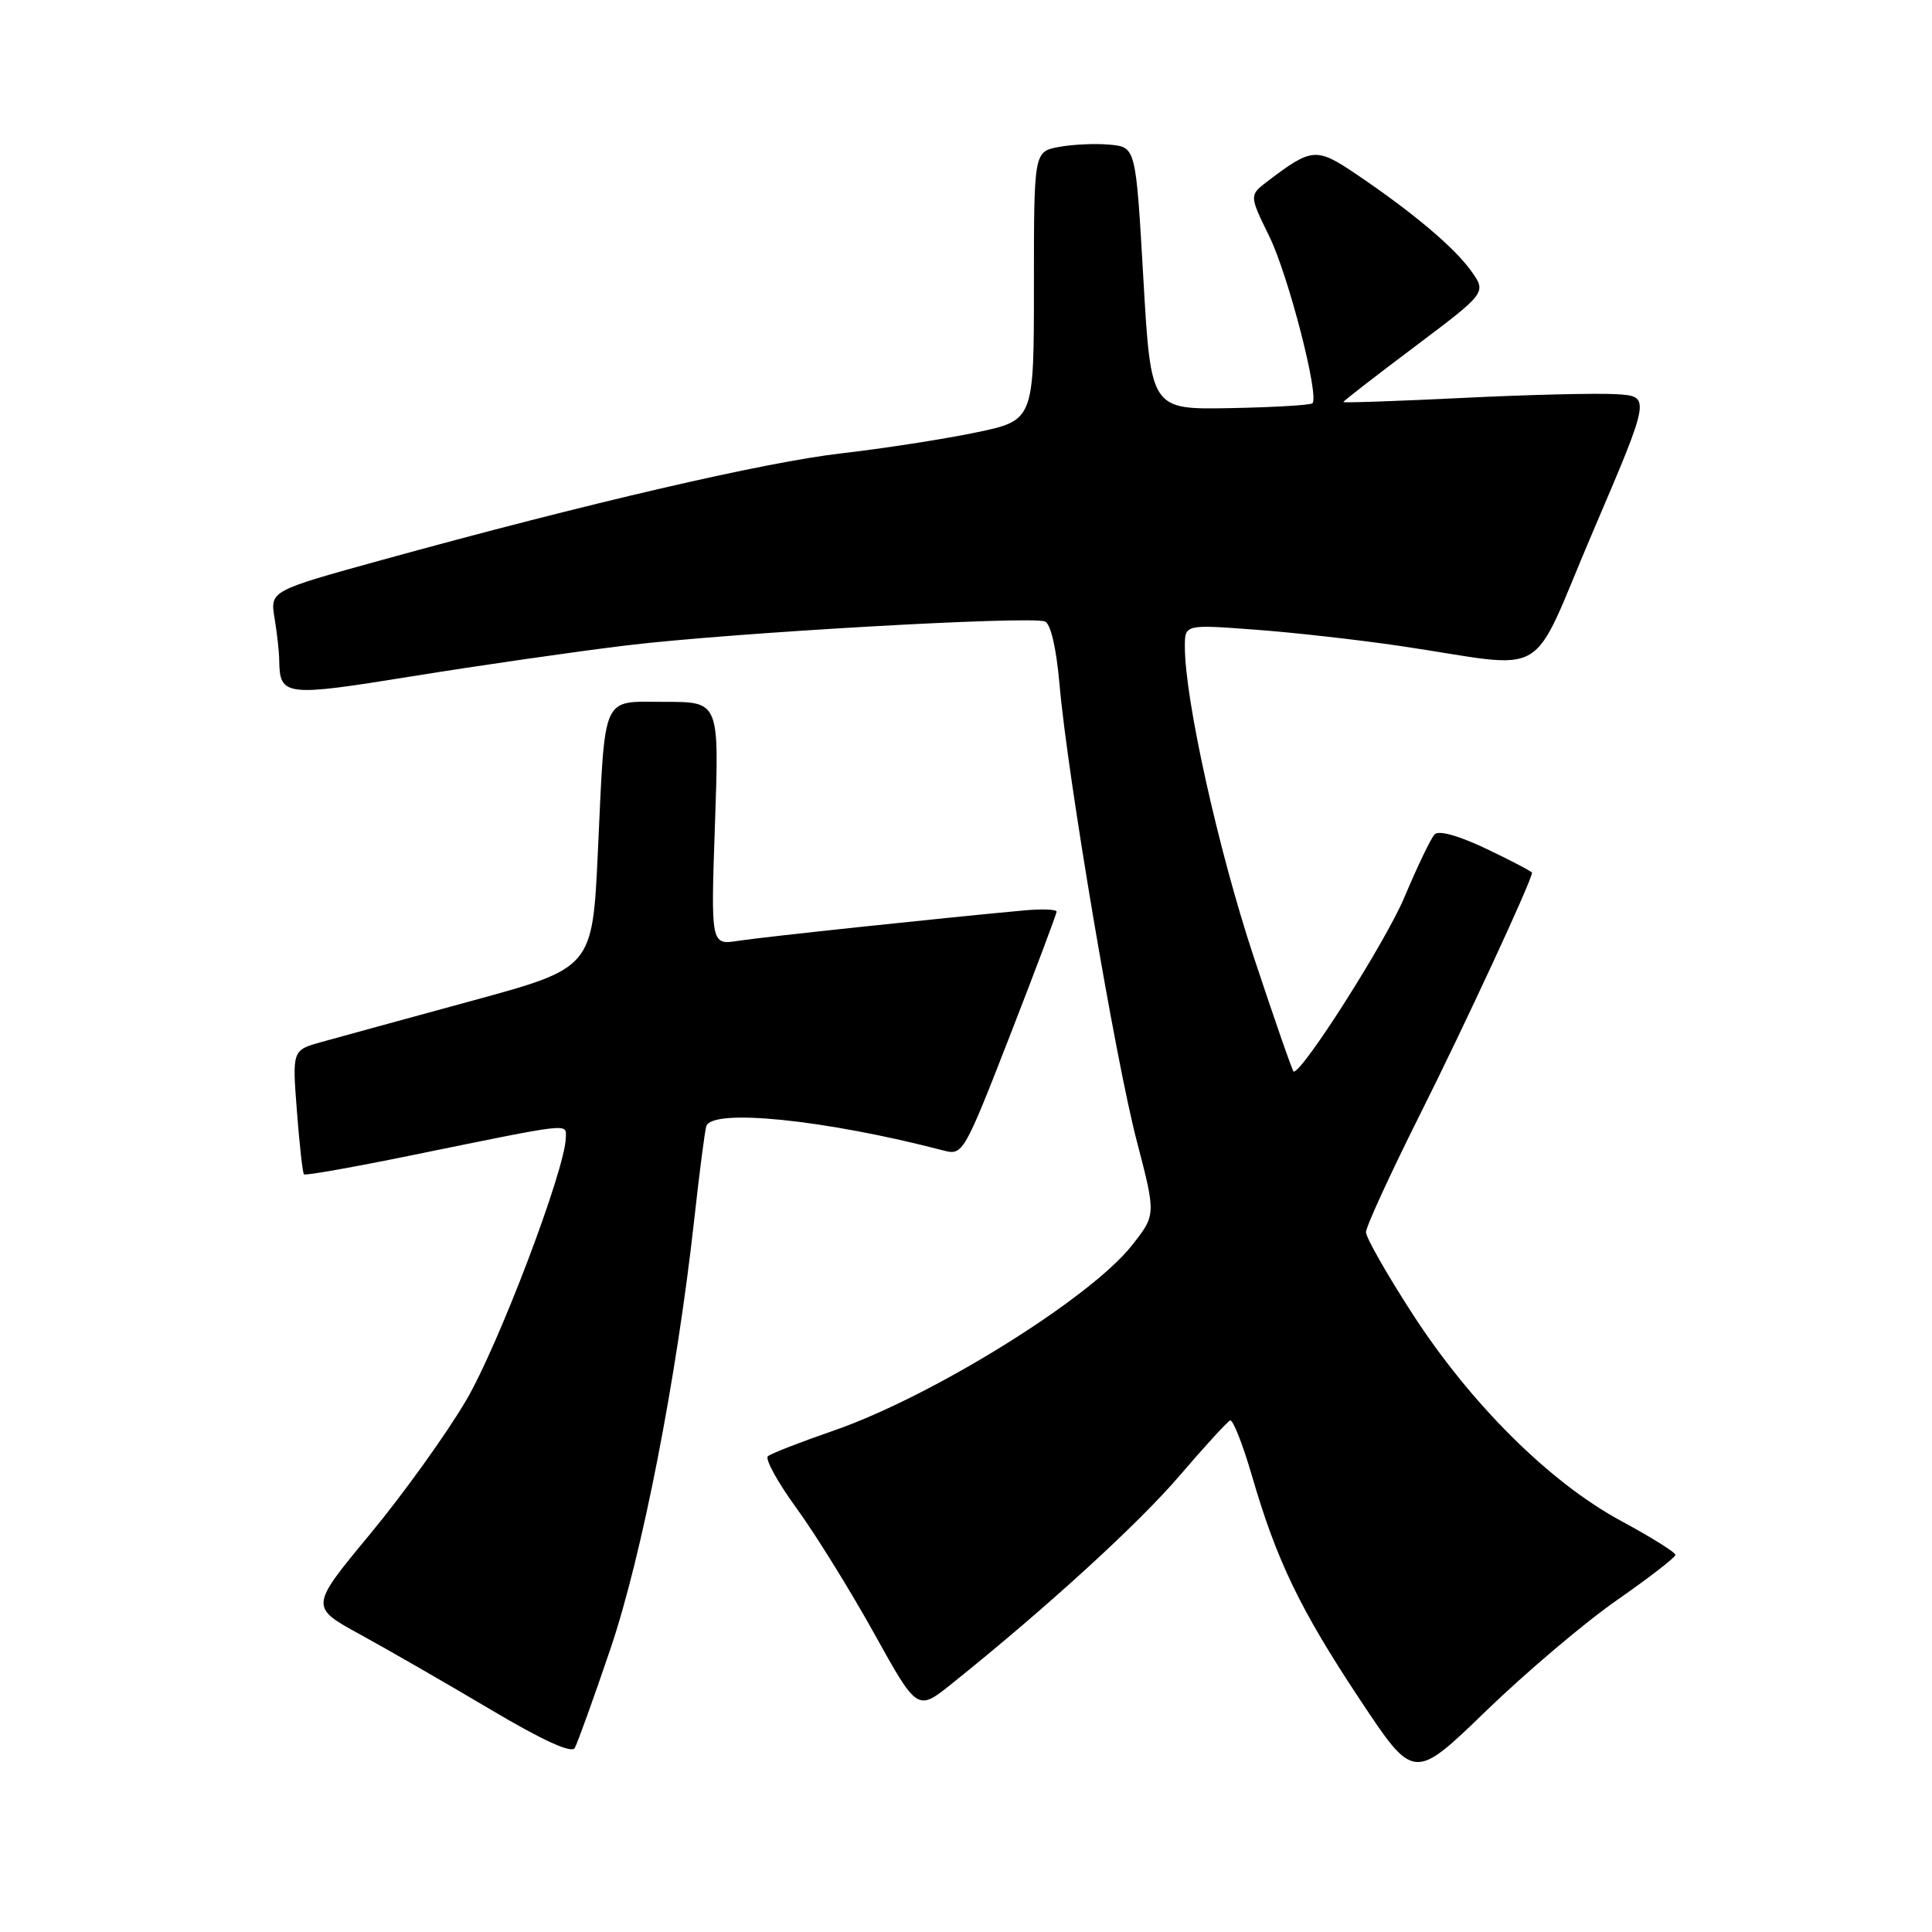 <?xml version="1.0" encoding="UTF-8" standalone="no"?>
<!DOCTYPE svg PUBLIC "-//W3C//DTD SVG 1.1//EN" "http://www.w3.org/Graphics/SVG/1.1/DTD/svg11.dtd" >
<svg xmlns="http://www.w3.org/2000/svg" xmlns:xlink="http://www.w3.org/1999/xlink" version="1.1" viewBox="0 0 256 256">
 <g >
 <path fill="currentColor"
d=" M 214.25 212.03 C 218.51 209.06 222.00 206.36 222.00 206.03 C 222.00 205.69 218.76 203.67 214.80 201.53 C 205.35 196.43 194.85 186.00 187.12 174.03 C 183.75 168.82 181.00 163.98 181.00 163.27 C 181.00 162.55 184.20 155.58 188.11 147.77 C 194.08 135.87 203.00 116.61 203.00 115.64 C 203.00 115.49 200.30 114.07 196.99 112.49 C 193.29 110.73 190.64 109.98 190.09 110.56 C 189.60 111.08 187.79 114.85 186.07 118.94 C 183.61 124.77 172.67 142.00 171.42 142.00 C 171.28 142.00 168.89 135.14 166.11 126.75 C 161.43 112.62 157.00 92.66 157.00 85.70 C 157.00 82.74 157.00 82.74 166.25 83.43 C 171.34 83.80 180.00 84.78 185.50 85.59 C 205.89 88.60 202.43 90.65 211.12 70.33 C 218.74 52.50 218.74 52.50 214.12 52.23 C 211.58 52.08 202.41 52.30 193.75 52.73 C 185.09 53.15 178.00 53.40 178.00 53.27 C 178.00 53.14 182.27 49.83 187.49 45.91 C 196.98 38.77 196.98 38.77 194.94 35.91 C 192.71 32.78 187.16 28.11 179.65 23.04 C 174.43 19.52 173.82 19.57 168.01 23.98 C 165.52 25.87 165.52 25.87 168.18 31.30 C 170.70 36.43 174.85 52.49 173.90 53.44 C 173.65 53.68 168.74 53.97 162.98 54.08 C 152.50 54.27 152.50 54.27 151.50 36.89 C 150.50 19.50 150.50 19.50 147.07 19.17 C 145.18 18.99 142.14 19.13 140.32 19.47 C 137.00 20.09 137.00 20.09 137.00 37.90 C 137.00 55.71 137.00 55.71 129.25 57.32 C 124.99 58.20 117.00 59.44 111.50 60.07 C 101.38 61.22 77.78 66.70 50.64 74.19 C 35.79 78.29 35.79 78.29 36.38 81.90 C 36.71 83.88 36.99 86.40 37.00 87.50 C 37.07 92.27 37.72 92.34 54.62 89.61 C 63.35 88.20 76.10 86.36 82.93 85.53 C 96.53 83.87 136.46 81.58 138.46 82.35 C 139.22 82.64 139.97 85.88 140.39 90.66 C 141.44 102.80 147.80 140.40 150.64 151.24 C 153.18 160.98 153.18 160.98 149.96 165.05 C 144.38 172.09 123.54 185.03 110.50 189.55 C 106.10 191.07 102.16 192.60 101.75 192.96 C 101.34 193.31 103.04 196.41 105.54 199.84 C 108.03 203.26 112.66 210.73 115.82 216.42 C 121.56 226.76 121.56 226.76 126.13 223.09 C 138.63 213.07 150.82 201.94 156.27 195.57 C 159.60 191.68 162.63 188.37 163.00 188.22 C 163.37 188.07 164.67 191.37 165.89 195.55 C 169.16 206.81 172.29 213.29 180.22 225.24 C 187.34 235.97 187.34 235.97 196.92 226.70 C 202.19 221.60 209.99 214.99 214.25 212.03 Z  M 80.88 218.50 C 85.08 206.12 89.66 182.64 92.00 161.50 C 92.67 155.45 93.38 149.94 93.58 149.25 C 94.27 146.82 109.31 148.35 125.07 152.46 C 127.57 153.11 127.77 152.77 133.82 137.23 C 137.22 128.50 140.00 121.10 140.00 120.80 C 140.00 120.49 138.09 120.42 135.75 120.63 C 124.96 121.62 101.13 124.15 97.84 124.66 C 94.18 125.23 94.18 125.23 94.74 109.11 C 95.30 93.00 95.30 93.00 88.17 93.00 C 79.58 93.00 80.22 91.57 79.22 112.88 C 78.50 128.26 78.50 128.26 62.50 132.62 C 53.70 135.02 44.75 137.47 42.61 138.07 C 38.72 139.15 38.72 139.15 39.34 147.22 C 39.68 151.66 40.10 155.44 40.28 155.61 C 40.45 155.79 46.88 154.65 54.55 153.08 C 76.12 148.68 75.00 148.81 74.97 150.78 C 74.89 154.98 66.06 178.24 61.77 185.55 C 59.17 189.98 53.44 197.96 49.04 203.27 C 41.04 212.93 41.04 212.93 47.77 216.60 C 51.47 218.63 59.22 223.09 65.00 226.52 C 71.83 230.58 75.73 232.36 76.15 231.63 C 76.51 231.01 78.64 225.10 80.88 218.50 Z "/>
</g>
</svg>